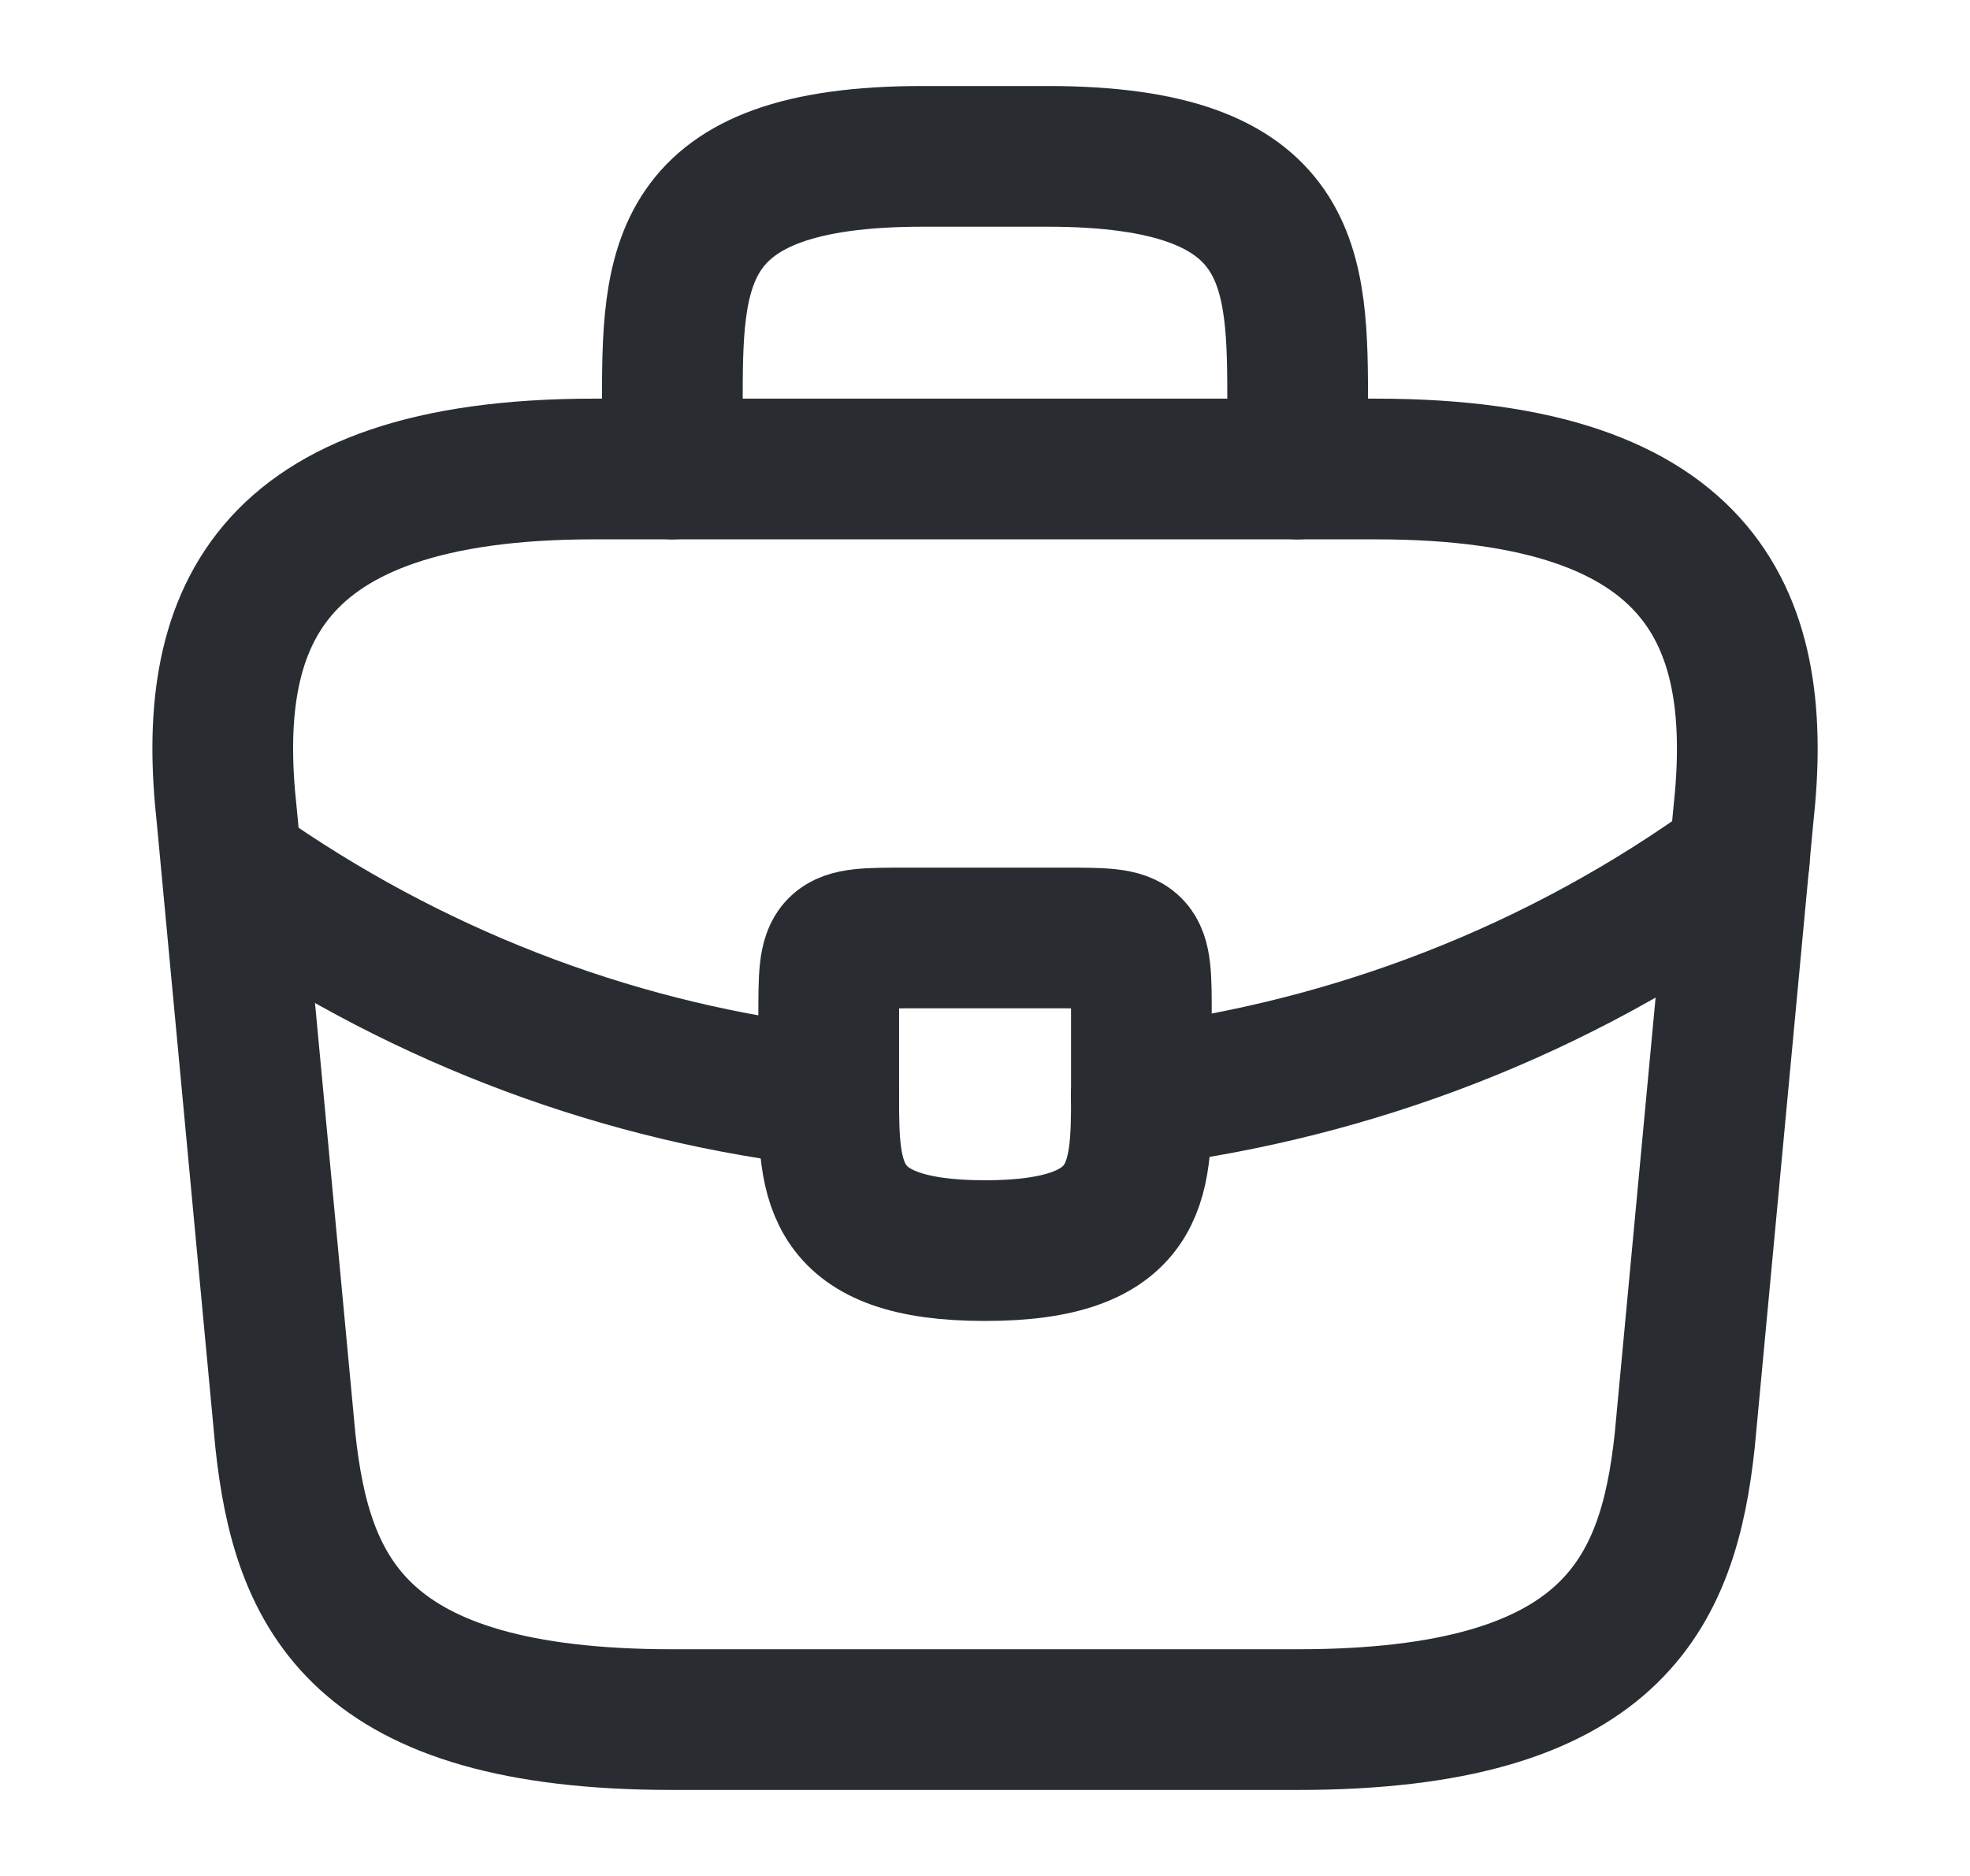 <svg width="21" height="20" viewBox="0 0 21 20" fill="none" xmlns="http://www.w3.org/2000/svg">
    <path d="M7.167 18.333H13.834C17.183 18.333 17.784 16.992 17.959 15.358L18.584 8.692C18.808 6.658 18.225 5 14.667 5H6.334C2.775 5 2.192 6.658 2.417 8.692L3.042 15.358C3.217 16.992 3.817 18.333 7.167 18.333Z" stroke="#292D32" stroke-width="1.5" stroke-miterlimit="10" stroke-linecap="round" stroke-linejoin="round"></path>
    <path d="M7.167 5V4.334C7.167 2.859 7.167 1.667 9.833 1.667H11.166C13.833 1.667 13.833 2.859 13.833 4.334V5" stroke="#292D32" stroke-width="1.5" stroke-miterlimit="10" stroke-linecap="round" stroke-linejoin="round"></path>
    <path d="M12.167 10.833V11.667C12.167 11.675 12.167 11.675 12.167 11.683C12.167 12.592 12.159 13.333 10.5 13.333C8.85 13.333 8.834 12.6 8.834 11.692V10.833C8.834 10 8.834 10 9.667 10H11.334C12.167 10 12.167 10 12.167 10.833Z" stroke="#292D32" stroke-width="1.5" stroke-miterlimit="10" stroke-linecap="round" stroke-linejoin="round"></path>
    <path d="M18.541 9.167C16.616 10.567 14.416 11.4 12.166 11.684" stroke="#292D32" stroke-width="1.5" stroke-miterlimit="10" stroke-linecap="round" stroke-linejoin="round"></path>
    <path d="M2.683 9.392C4.558 10.675 6.675 11.45 8.833 11.692" stroke="#292D32" stroke-width="1.5" stroke-miterlimit="10" stroke-linecap="round" stroke-linejoin="round"></path>
</svg>